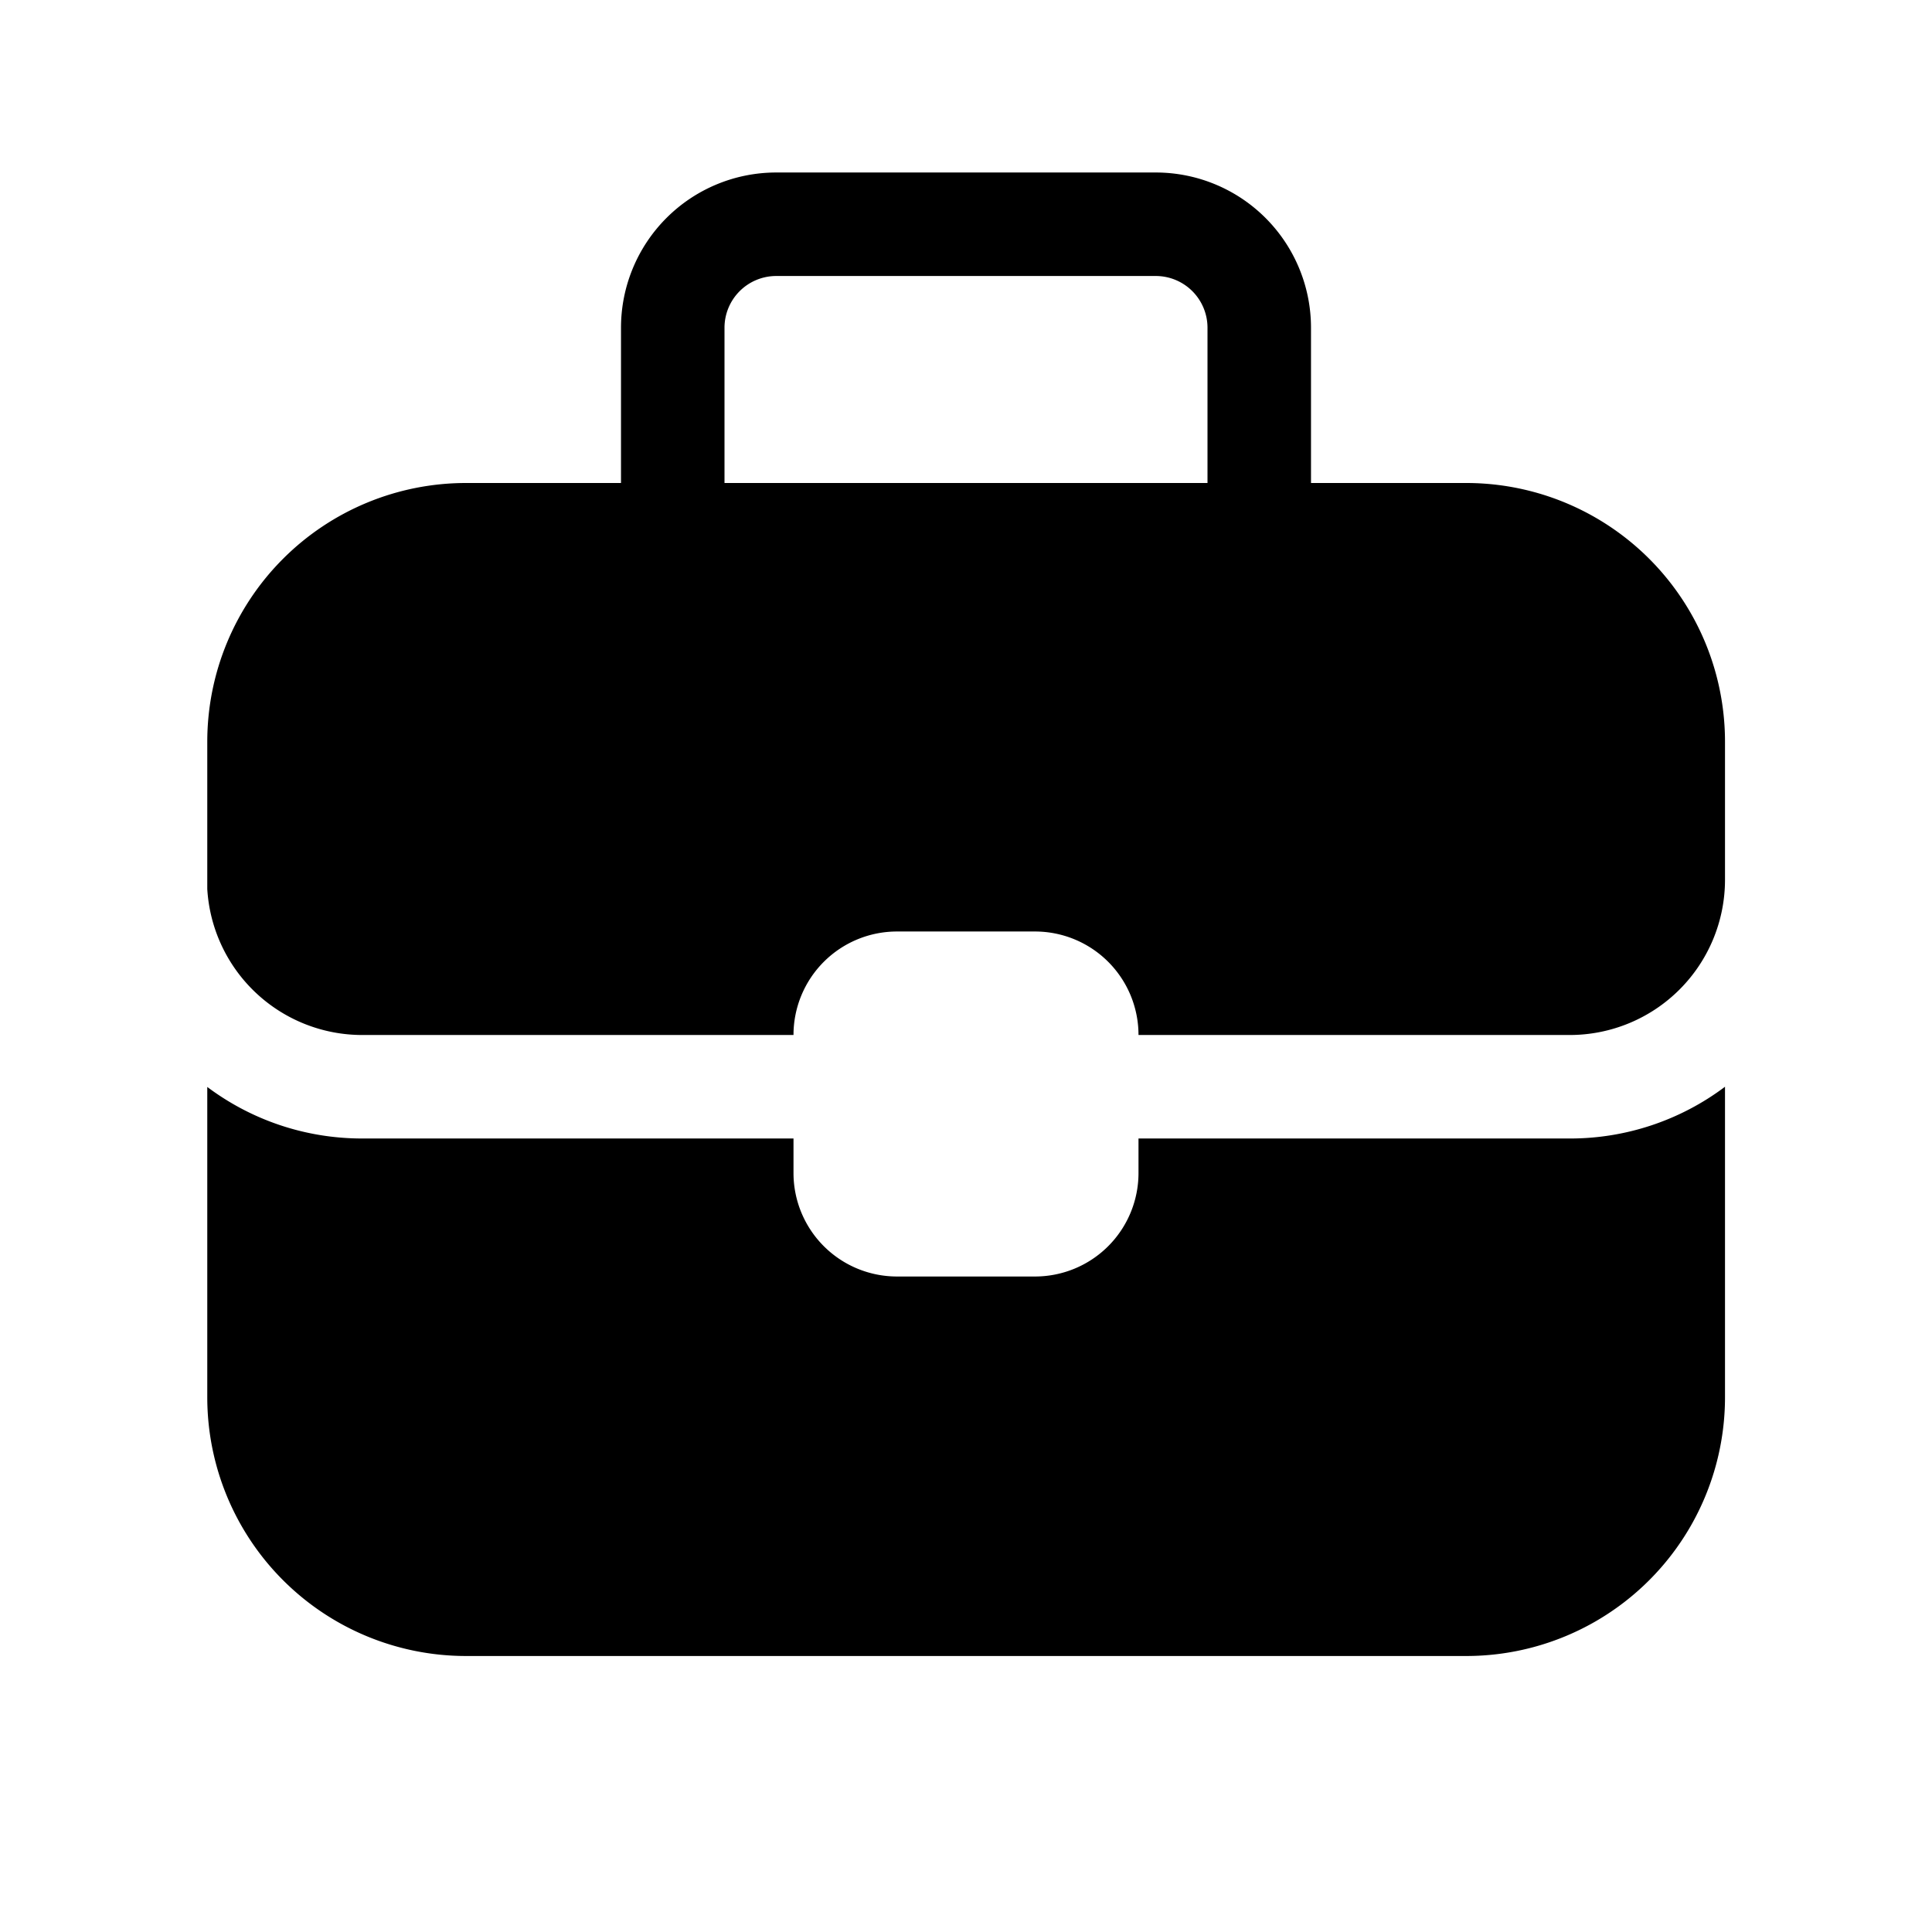 <svg xmlns="http://www.w3.org/2000/svg" width="28" height="28" viewBox="0 0 28 28"><path d="M10.5 4.75V7h7V4.75a.75.75 0 0 0-.75-.75h-5.5a.75.75 0 0 0-.75.75Zm8.5 0V7h2.25A3.75 3.75 0 0 1 25 10.75v2A2.25 2.25 0 0 1 22.75 15H16.5a1.5 1.5 0 0 0-1.5-1.5h-2a1.5 1.5 0 0 0-1.5 1.5H5.25a2.25 2.25 0 0 1-2.246-2.116V10.75A3.75 3.75 0 0 1 6.754 7H9V4.75a2.25 2.25 0 0 1 2.25-2.25h5.5A2.25 2.25 0 0 1 19 4.75ZM3.004 15.753v4.497A3.75 3.75 0 0 0 6.754 24H21.25A3.75 3.75 0 0 0 25 20.25v-4.5a3.733 3.733 0 0 1-2.25.75H16.5v.5a1.5 1.5 0 0 1-1.5 1.5h-2a1.5 1.5 0 0 1-1.5-1.5v-.5H5.25c-.842 0-1.62-.278-2.246-.747Z"/></svg>